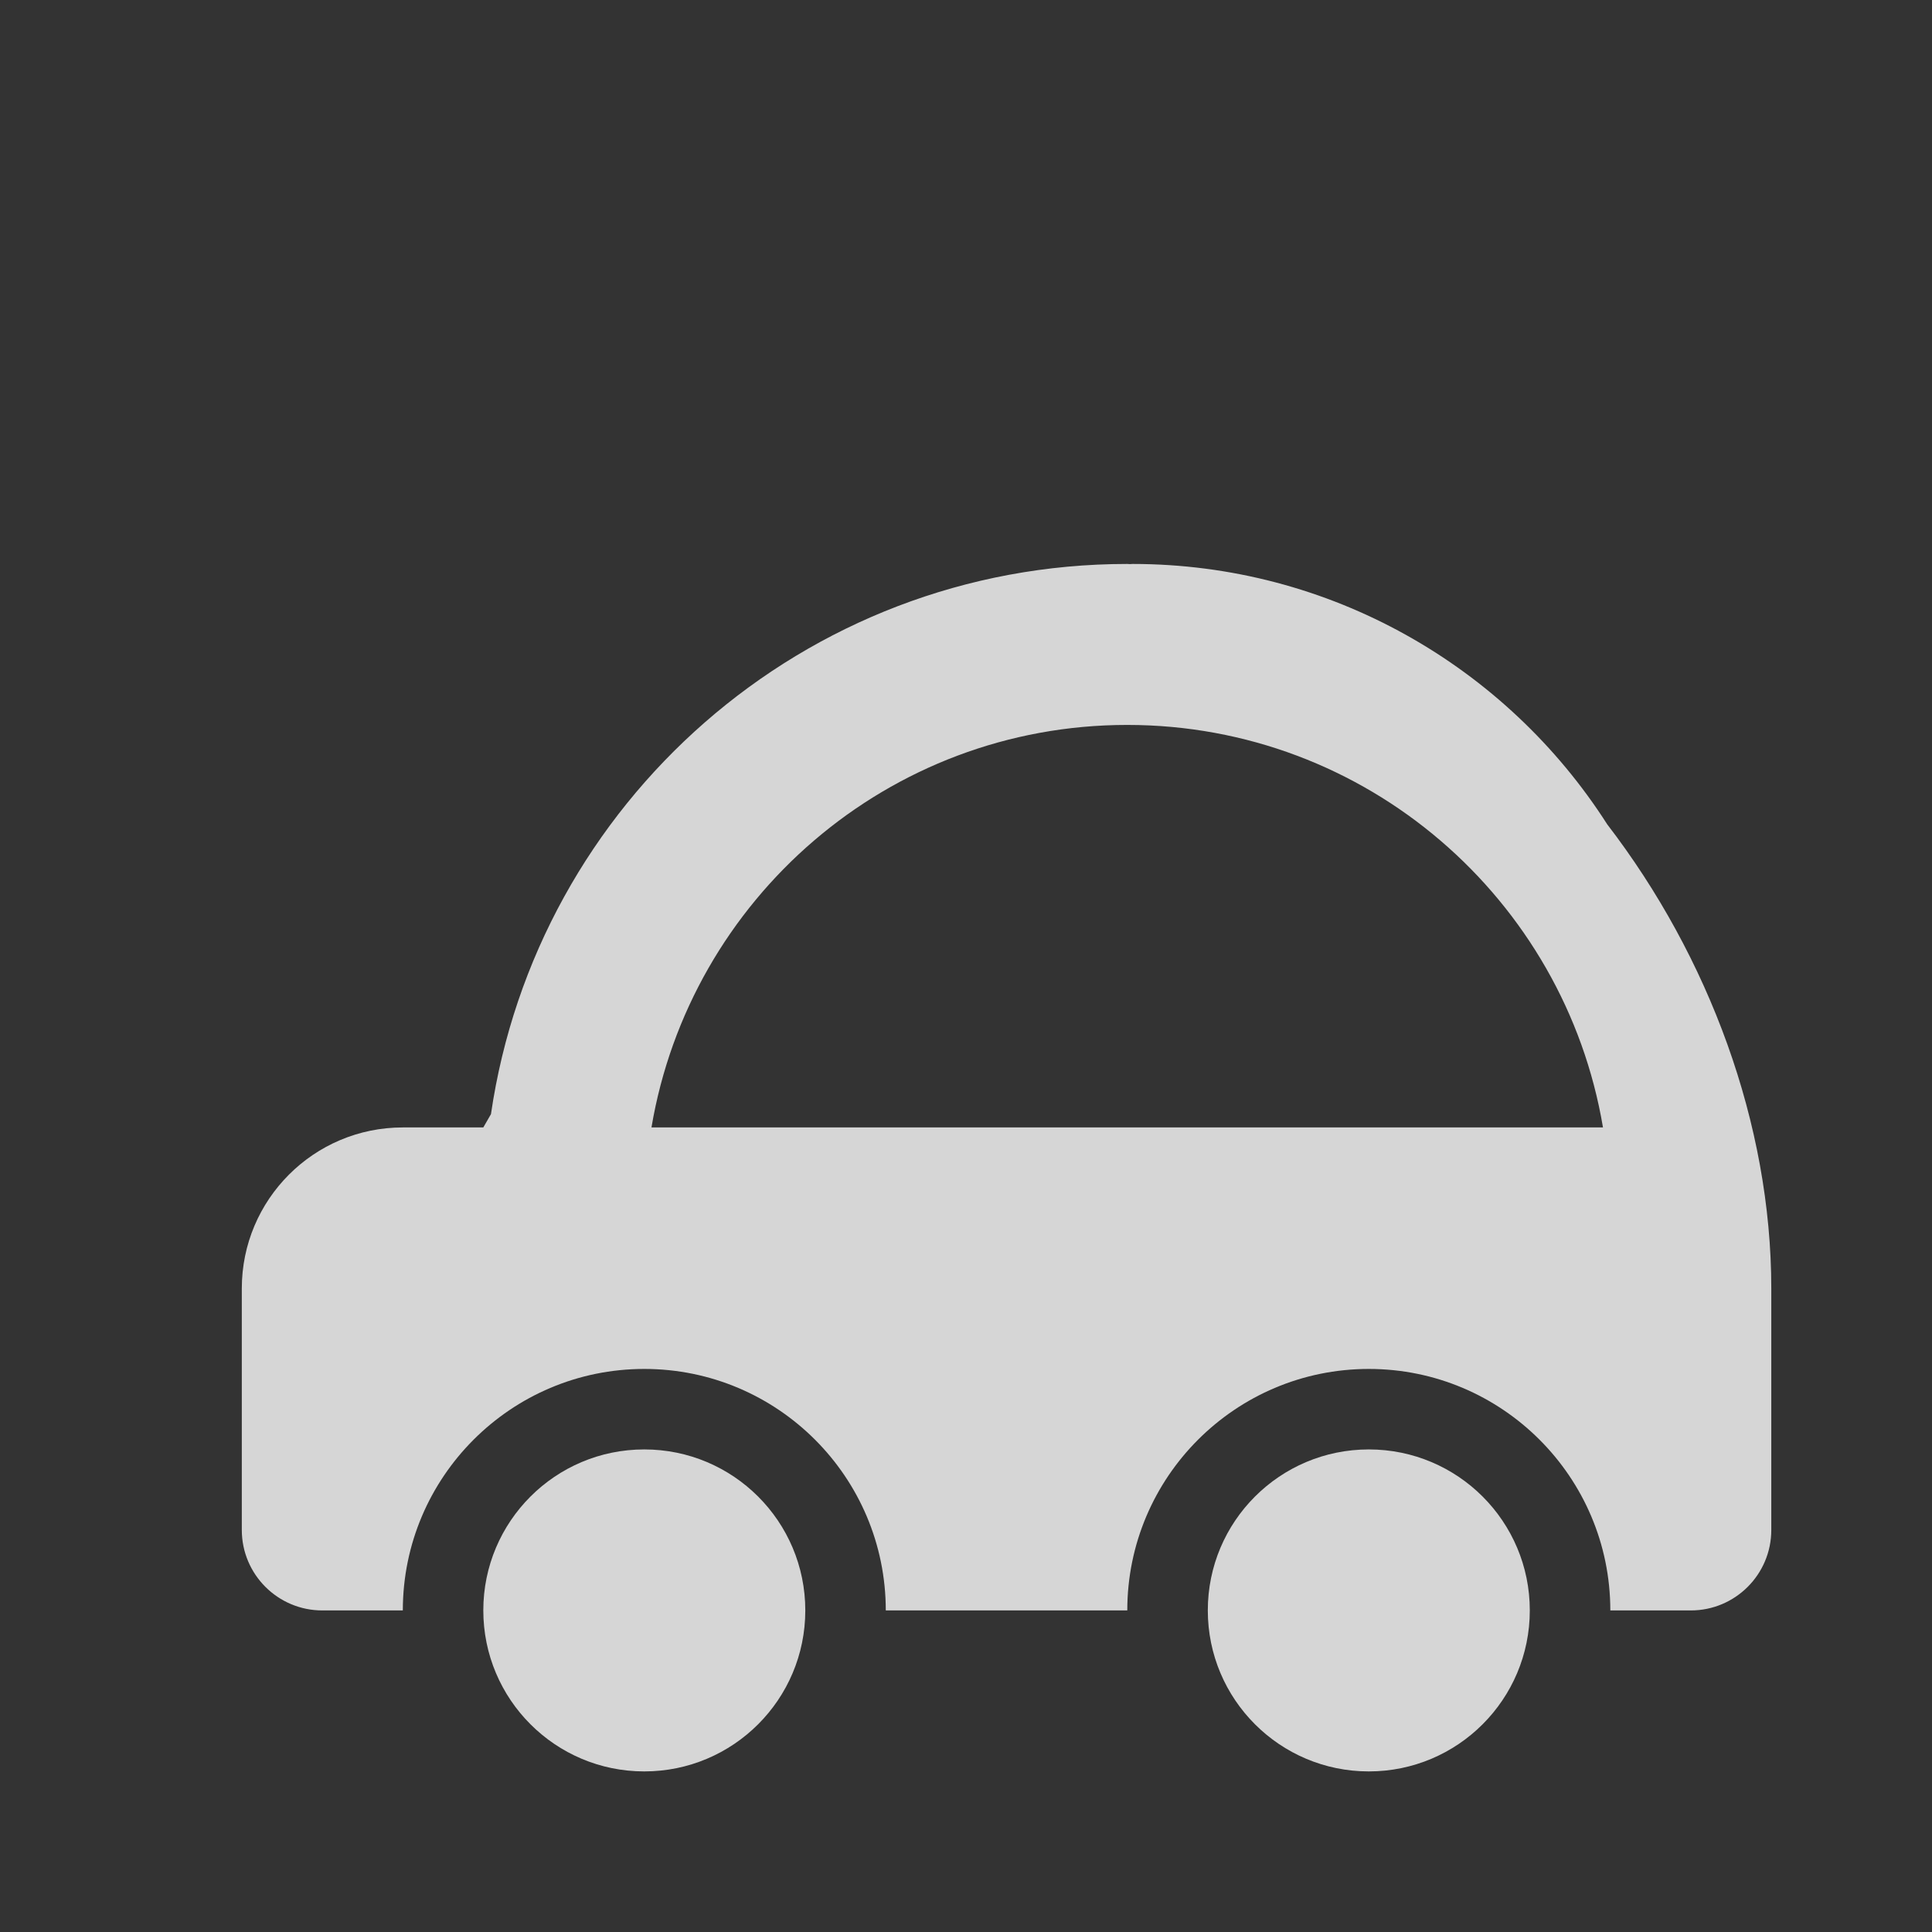 <svg width="50" height="50" viewBox="0 0 50 50" fill="none" xmlns="http://www.w3.org/2000/svg">
<rect x="0" y="0" width="50" height="50" fill="#333333" stroke="none"/>
<g clip-path="url(#clip0_7164_67853)">
<path d="M35.425 45.844C37.726 45.844 39.591 43.979 39.591 41.677C39.591 39.376 37.726 37.511 35.425 37.511C33.123 37.511 31.258 39.376 31.258 41.677C31.258 43.979 33.123 45.844 35.425 45.844Z" fill="white" fill-opacity="0.8"/>
<path d="M16.674 45.844C18.976 45.844 20.841 43.979 20.841 41.677C20.841 39.376 18.976 37.511 16.674 37.511C14.373 37.511 12.508 39.376 12.508 41.677C12.508 43.979 14.373 45.844 16.674 45.844Z" fill="white" fill-opacity="0.8"/>
<path d="M41.595 21.334C38.981 17.247 34.418 14.595 29.31 14.595C29.287 14.595 29.266 14.599 29.243 14.599C29.22 14.599 29.197 14.595 29.174 14.595C20.797 14.595 13.883 20.784 12.706 28.834L12.508 29.178H10.425C8.124 29.178 6.258 31.045 6.258 33.345V39.595C6.258 40.745 7.191 41.678 8.341 41.678H10.425C10.425 38.228 13.225 35.428 16.674 35.428C20.125 35.428 22.924 38.228 22.924 41.678H29.174C29.174 38.228 31.974 35.428 35.425 35.428C38.874 35.428 41.675 38.228 41.675 41.678H43.758C44.908 41.678 45.841 40.745 45.841 39.595V33.345C45.839 29.084 44.227 24.761 41.595 21.334ZM16.86 29.178C17.856 23.268 22.981 18.761 29.172 18.761C35.364 18.761 40.491 23.268 41.485 29.178H16.86Z" fill="white" fill-opacity="0.8"/>
</g>
<defs>
<clipPath id="clip0_7164_67853">
<rect width="50" height="50" fill="white"/>
</clipPath>
</defs>
</svg>
